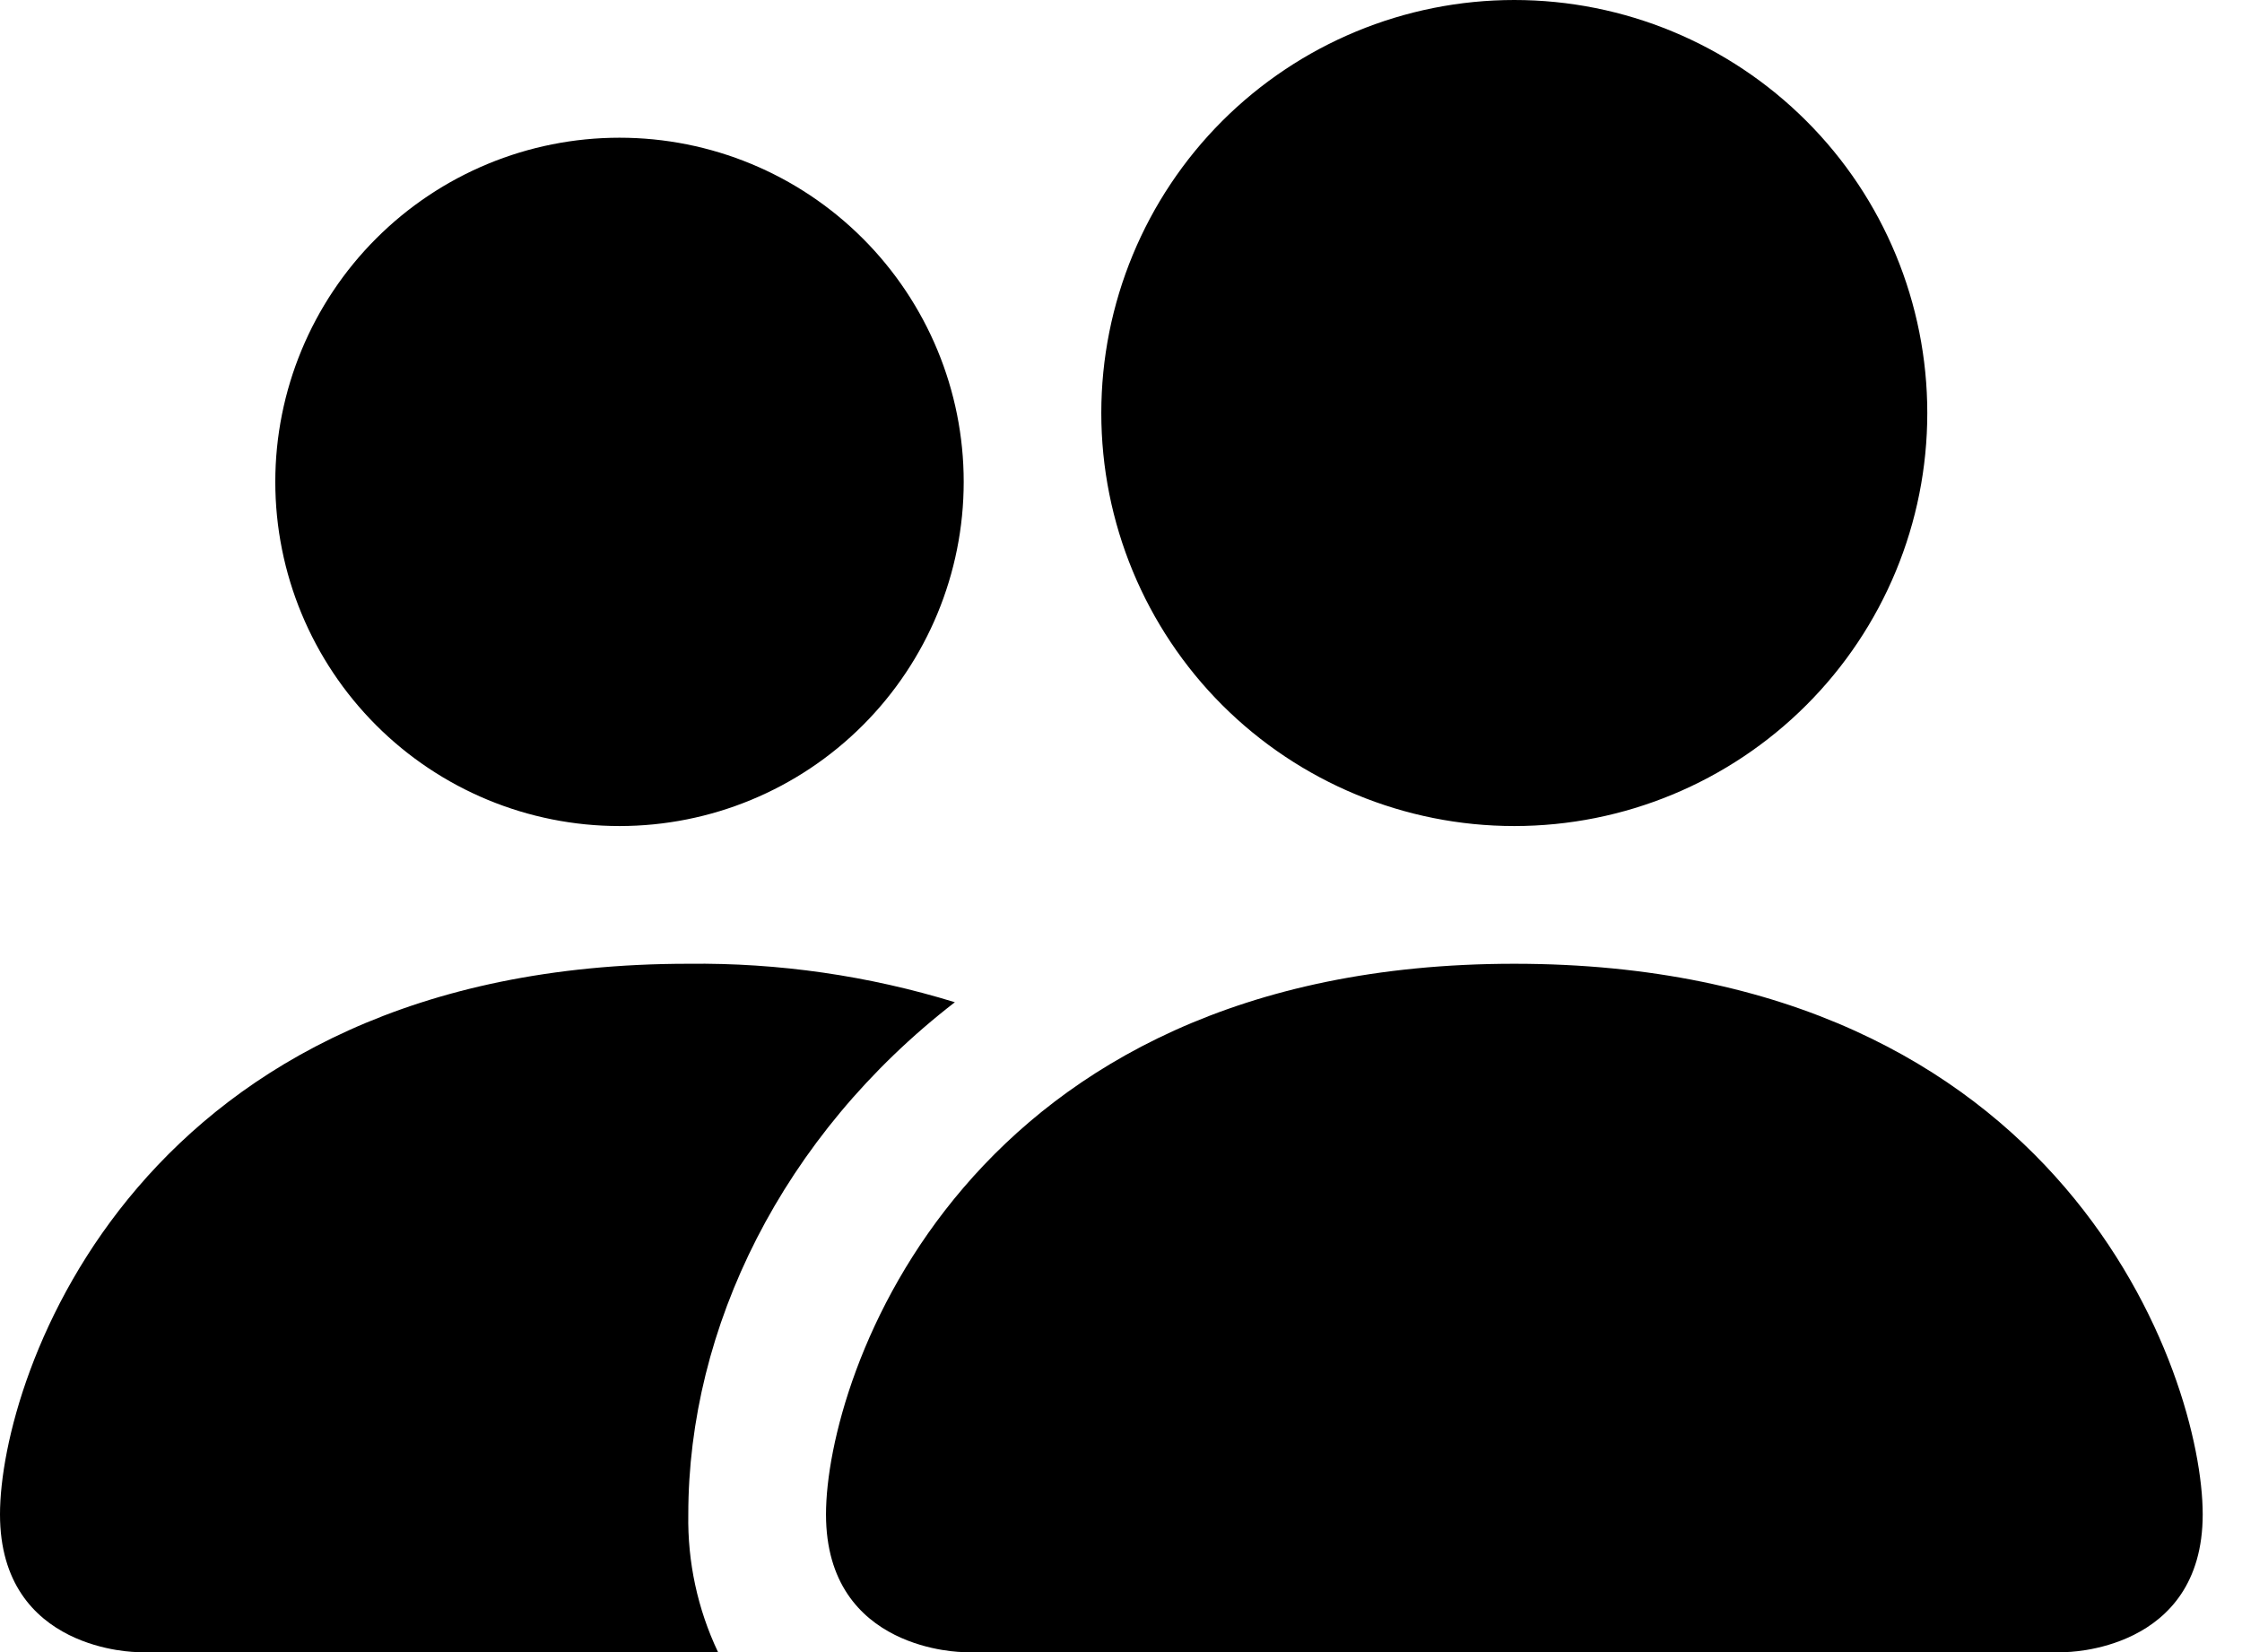 <svg width="19" height="14" viewBox="0 0 19 14" fill="none" xmlns="http://www.w3.org/2000/svg">
<path d="M8.167 14C8.167 14 7 14 7 12.833C7 11.667 8.167 8.167 12.833 8.167C17.5 8.167 18.667 11.667 18.667 12.833C18.667 14 17.5 14 17.5 14H8.167ZM12.833 7C13.762 7 14.652 6.631 15.308 5.975C15.965 5.319 16.333 4.428 16.333 3.5C16.333 2.572 15.965 1.681 15.308 1.025C14.652 0.369 13.762 0 12.833 0C11.905 0 11.015 0.369 10.358 1.025C9.702 1.681 9.333 2.572 9.333 3.5C9.333 4.428 9.702 5.319 10.358 5.975C11.015 6.631 11.905 7 12.833 7ZM6.085 14C5.912 13.636 5.826 13.236 5.833 12.833C5.833 11.252 6.627 9.625 8.092 8.493C7.361 8.268 6.599 8.158 5.833 8.167C1.167 8.167 0 11.667 0 12.833C0 14 1.167 14 1.167 14H6.085ZM5.25 7C6.024 7 6.765 6.693 7.312 6.146C7.859 5.599 8.167 4.857 8.167 4.083C8.167 3.31 7.859 2.568 7.312 2.021C6.765 1.474 6.024 1.167 5.25 1.167C4.476 1.167 3.735 1.474 3.188 2.021C2.641 2.568 2.333 3.31 2.333 4.083C2.333 4.857 2.641 5.599 3.188 6.146C3.735 6.693 4.476 7 5.25 7Z" fill="black"/>
</svg>
